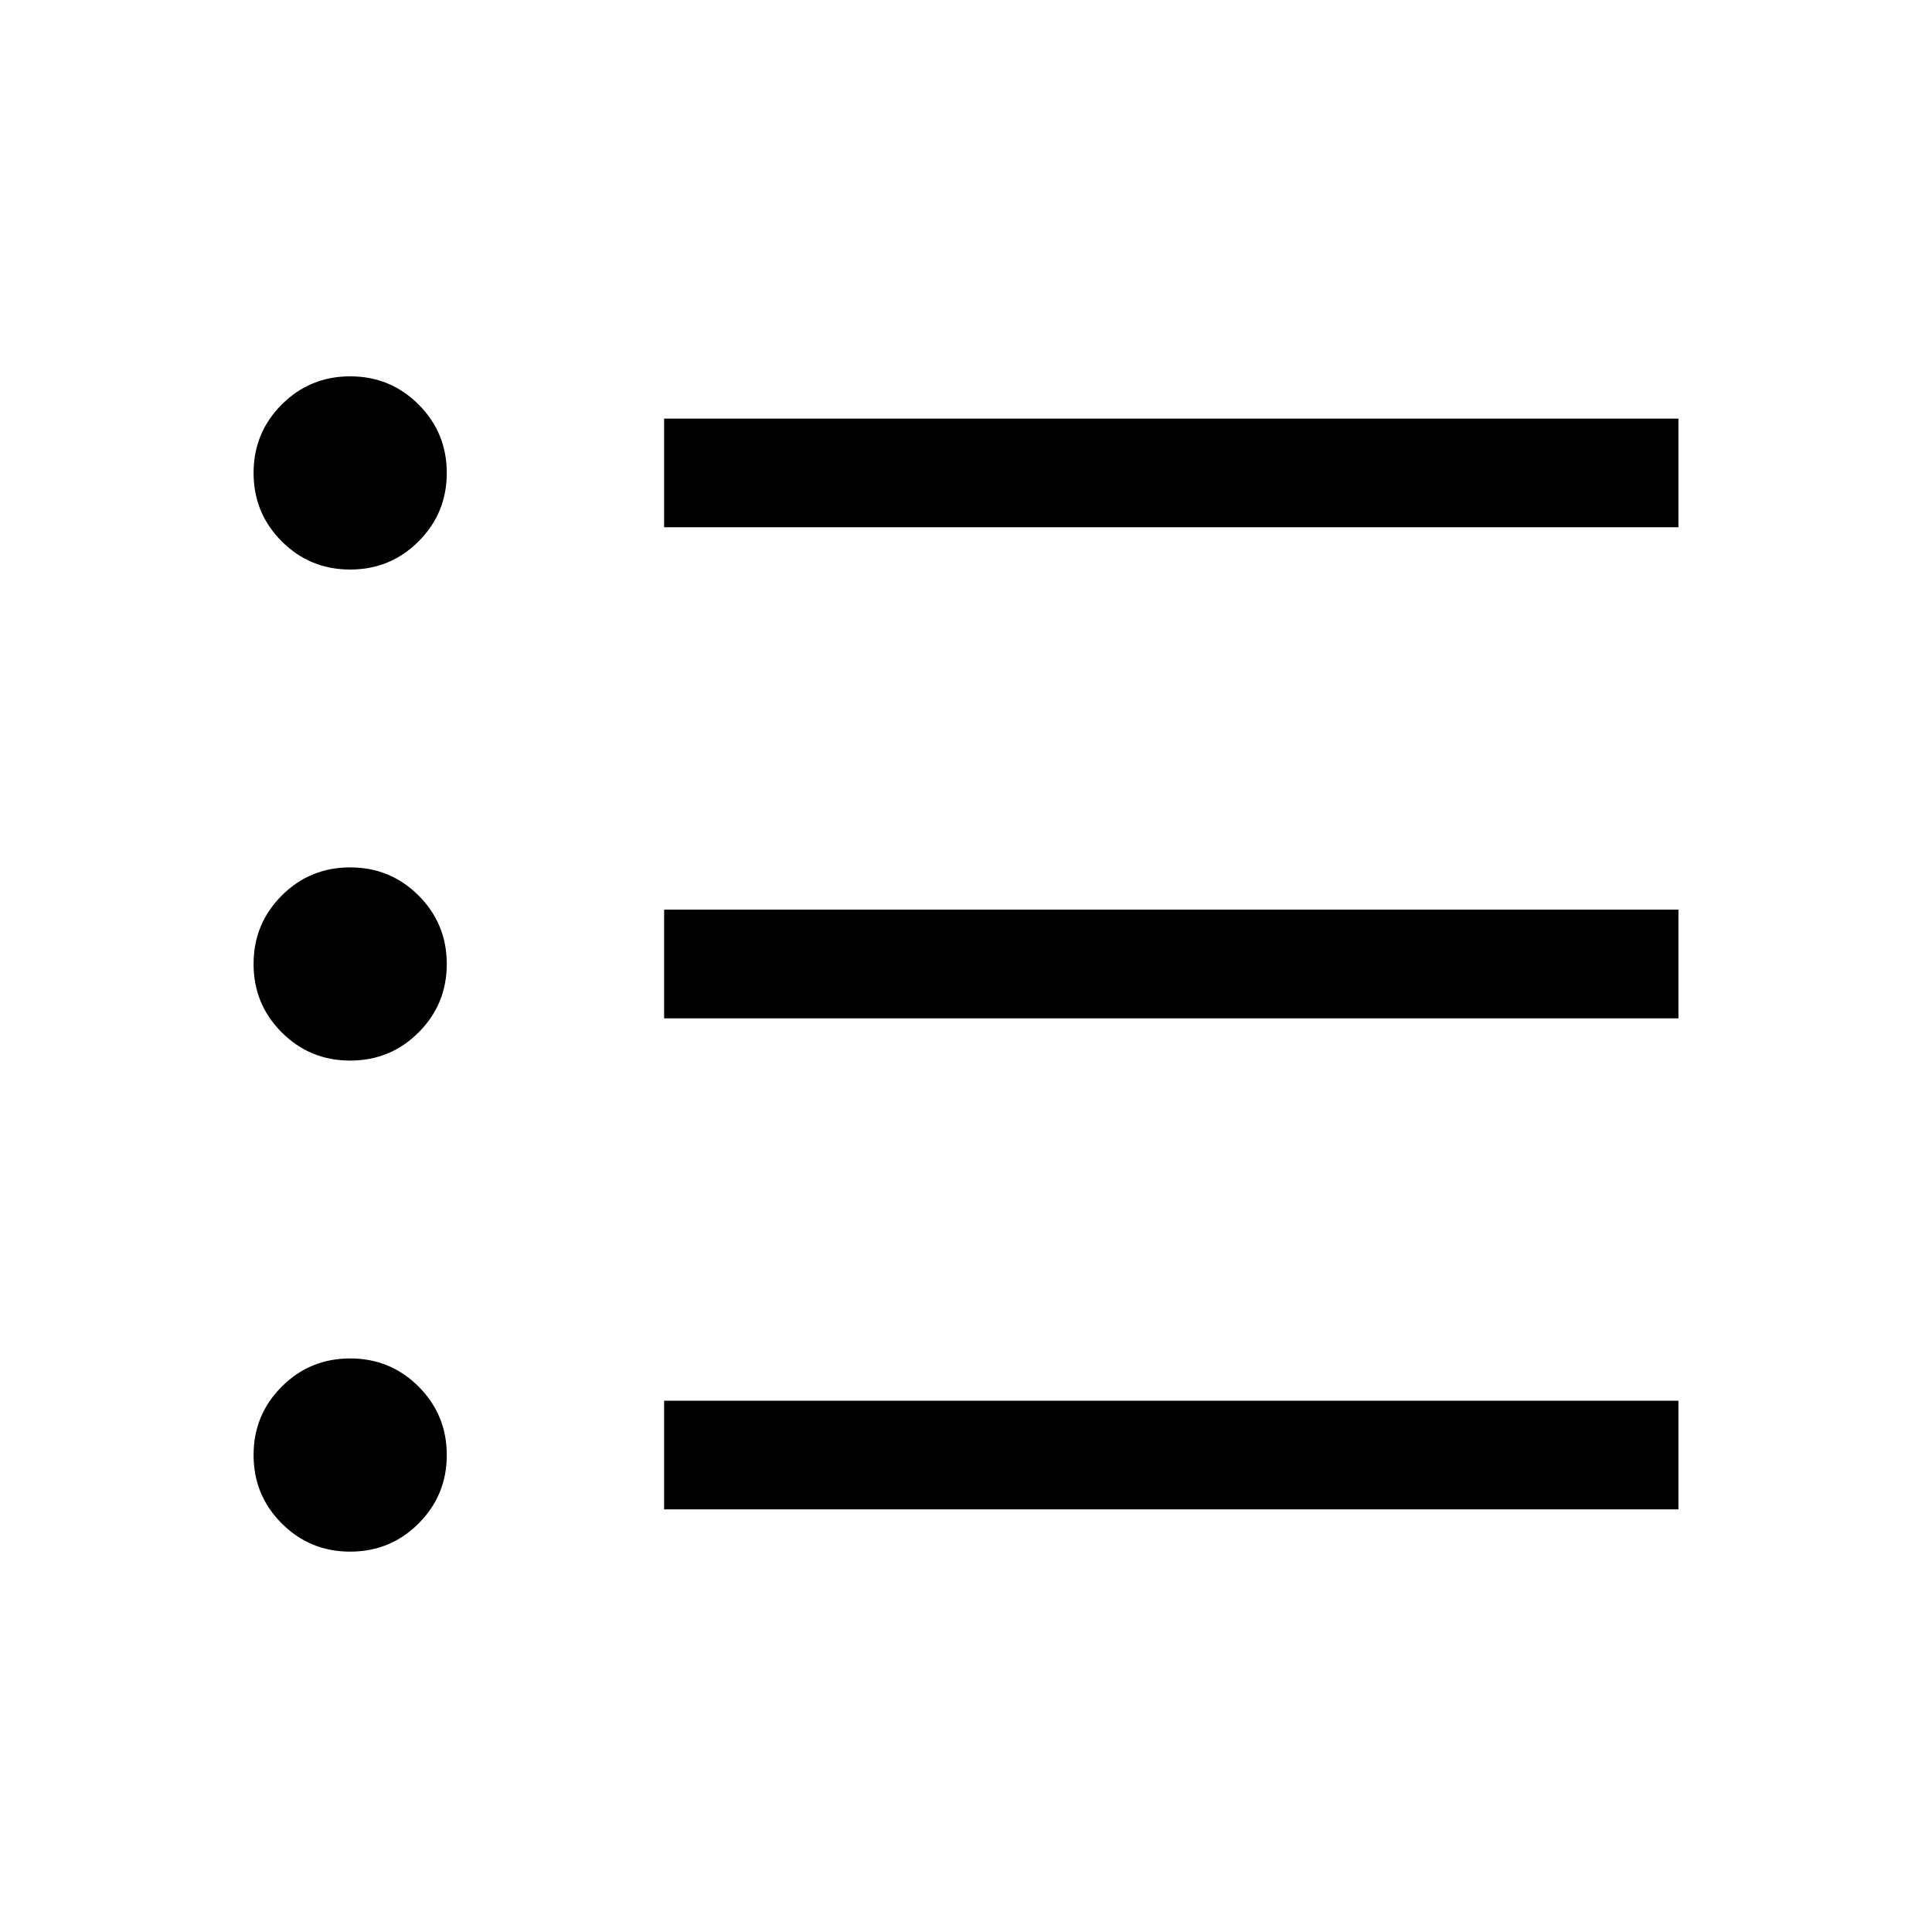 <svg xmlns="http://www.w3.org/2000/svg" height="24" width="24"><path d="M4.35 13.175Q3.85 13.175 3.5 12.825Q3.15 12.475 3.15 11.975Q3.15 11.475 3.5 11.125Q3.85 10.775 4.35 10.775Q4.85 10.775 5.2 11.125Q5.55 11.475 5.55 11.975Q5.55 12.475 5.2 12.825Q4.85 13.175 4.35 13.175ZM4.35 7.075Q3.85 7.075 3.5 6.725Q3.15 6.375 3.15 5.875Q3.15 5.375 3.5 5.025Q3.85 4.675 4.35 4.675Q4.85 4.675 5.2 5.025Q5.55 5.375 5.55 5.875Q5.55 6.375 5.2 6.725Q4.85 7.075 4.35 7.075ZM4.35 19.275Q3.85 19.275 3.5 18.925Q3.15 18.575 3.15 18.075Q3.15 17.575 3.5 17.225Q3.85 16.875 4.35 16.875Q4.85 16.875 5.2 17.225Q5.55 17.575 5.55 18.075Q5.55 18.575 5.2 18.925Q4.85 19.275 4.35 19.275ZM8.25 18.75V17.4H20.85V18.75ZM8.25 12.65V11.3H20.85V12.65ZM8.25 6.55V5.2H20.85V6.55Z"/></svg>